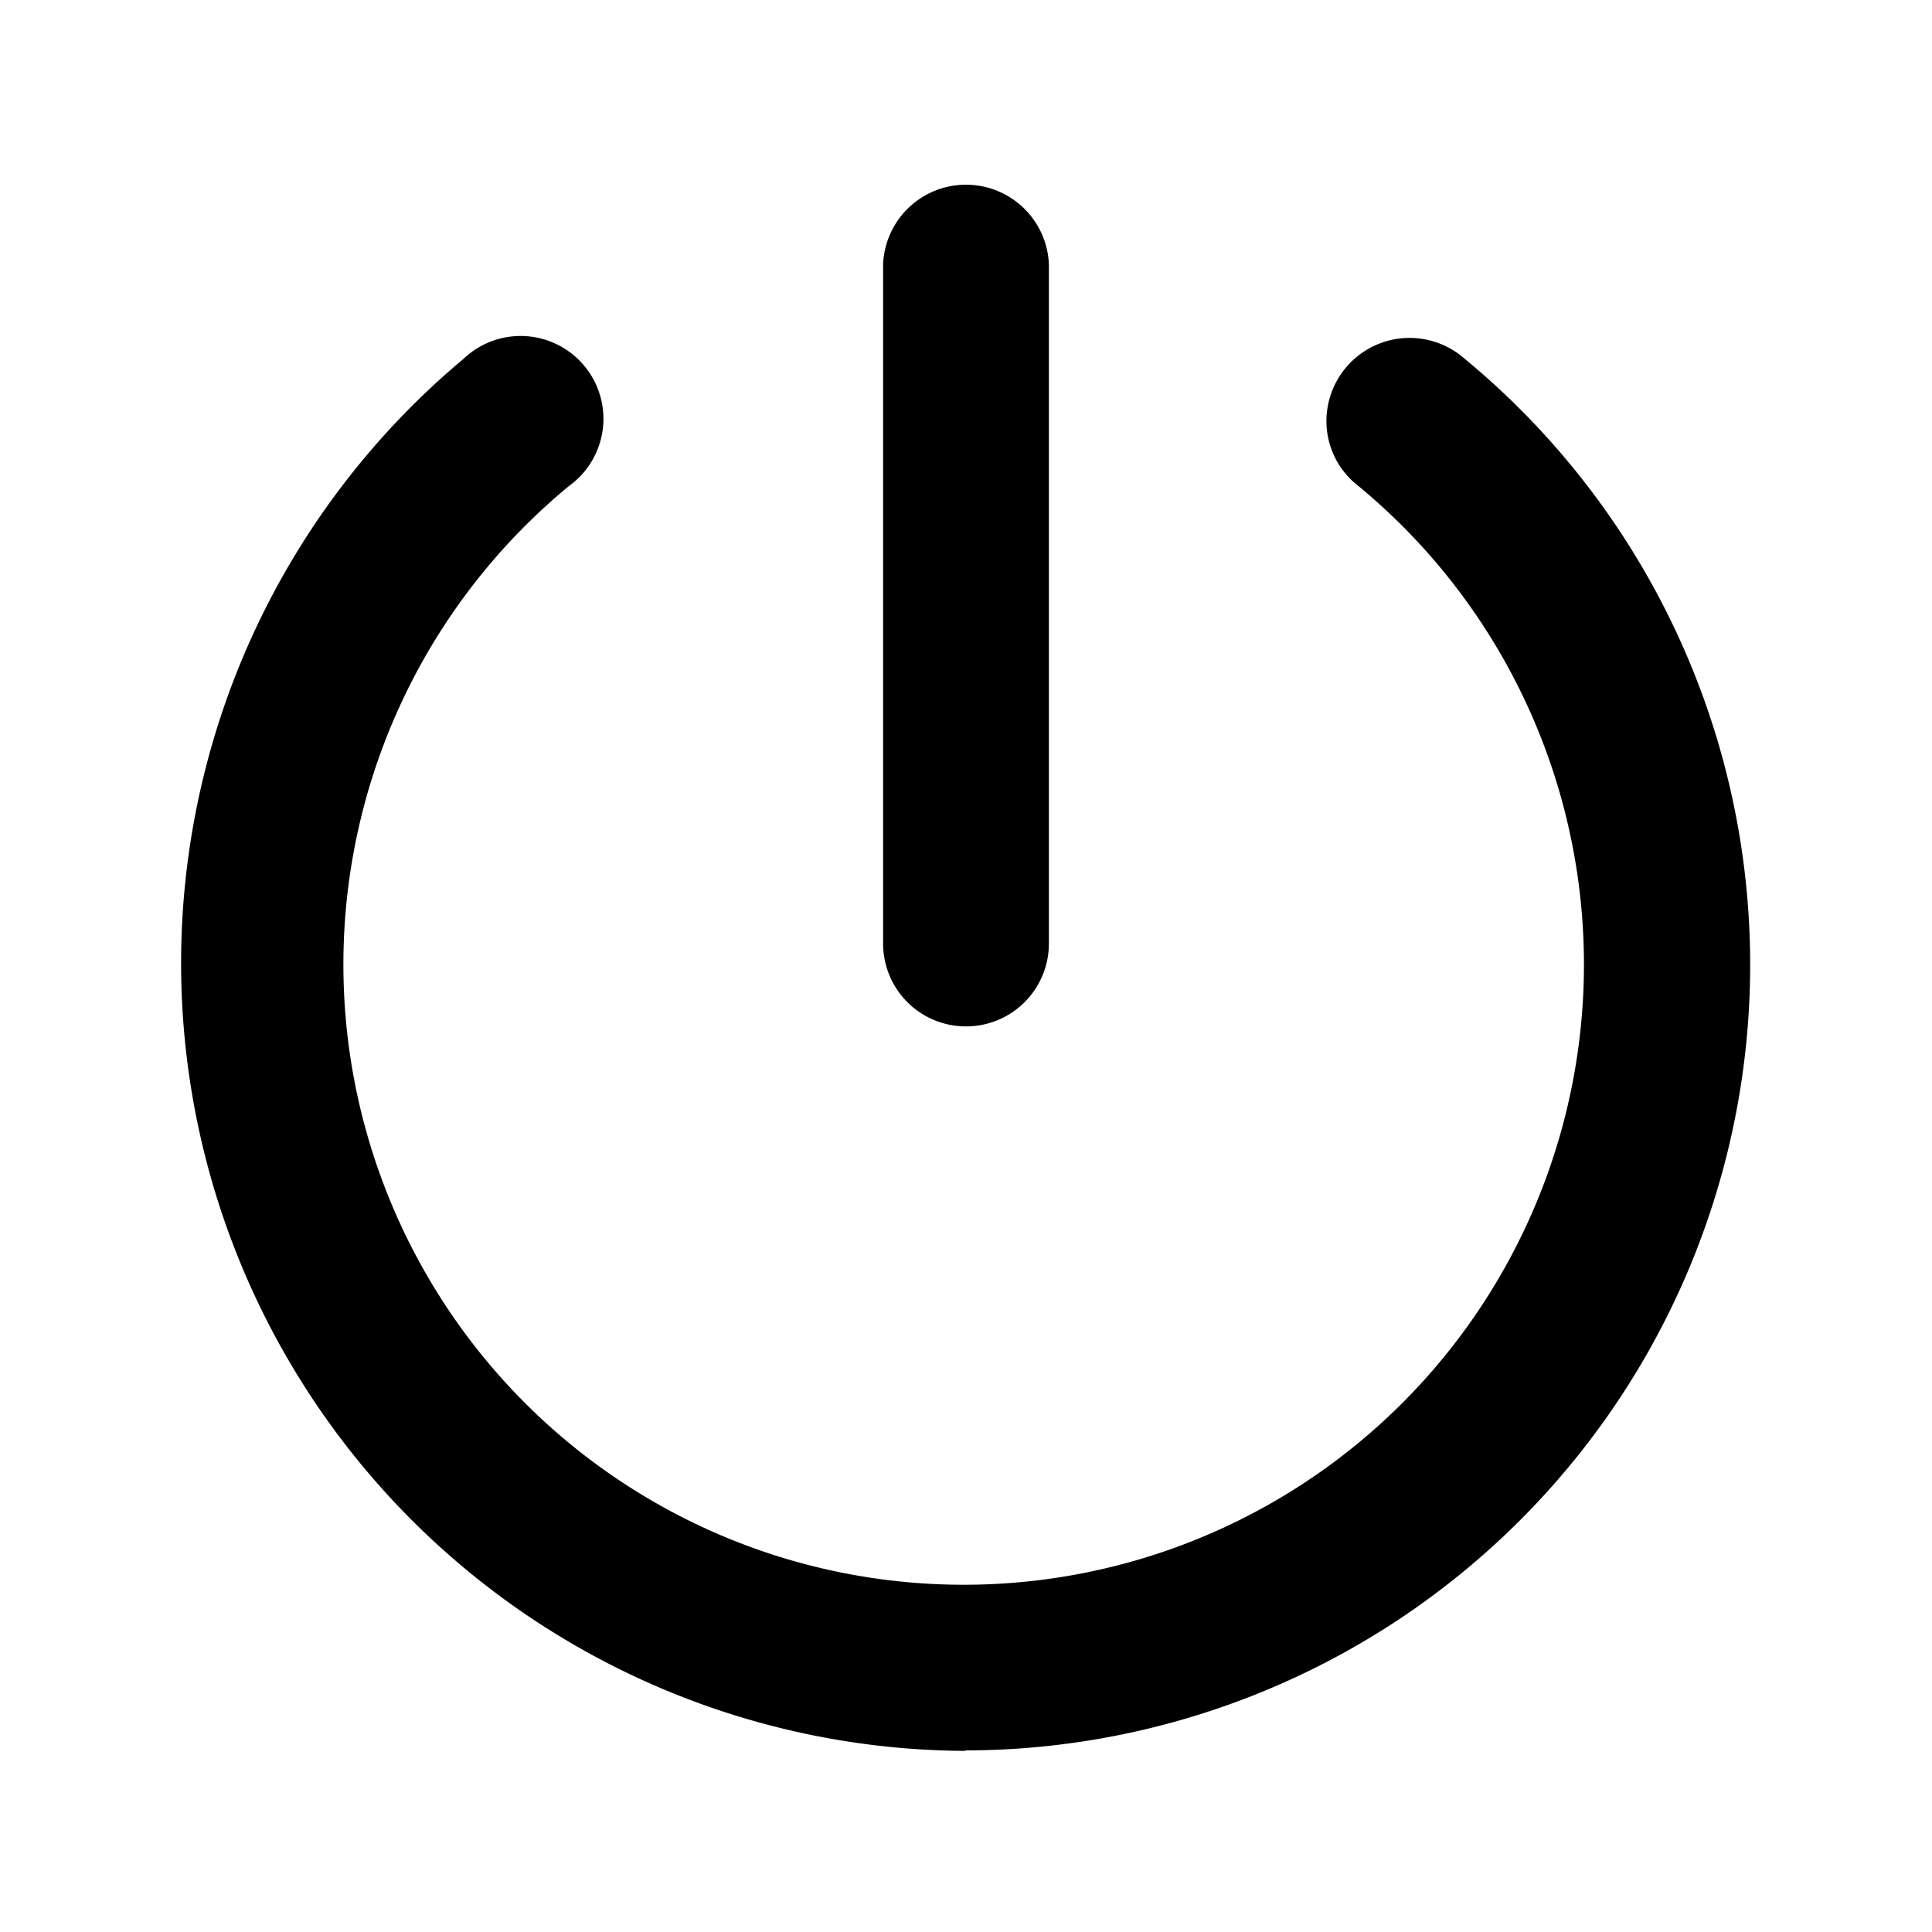 <svg id="logout" xmlns="http://www.w3.org/2000/svg" width="12.459" height="12.459" viewBox="0 0 12.459 12.459">
  <path id="Path_35261" data-name="Path 35261" d="M9.561,17.514A5.08,5.08,0,0,1,6.32,8.538.534.534,0,1,1,7,9.358a4,4,0,1,0,5.093,0,.528.528,0,0,1-.2-.506.536.536,0,0,1,.88-.319,5.067,5.067,0,0,1-3.216,8.978Z" transform="translate(-3.332 -6.223)"/>
  <path id="Path_35262" data-name="Path 35262" d="M22.475,9.951a.534.534,0,0,1-.535-.535V5.035a.535.535,0,0,1,1.069,0V9.416A.534.534,0,0,1,22.475,9.951Z" transform="translate(-16.245 -3.332)"/>
  <path id="Path_35263" data-name="Path 35263" d="M0,0H12.459V12.459H0Z" transform="translate(0)" fill="none"/>
</svg>
